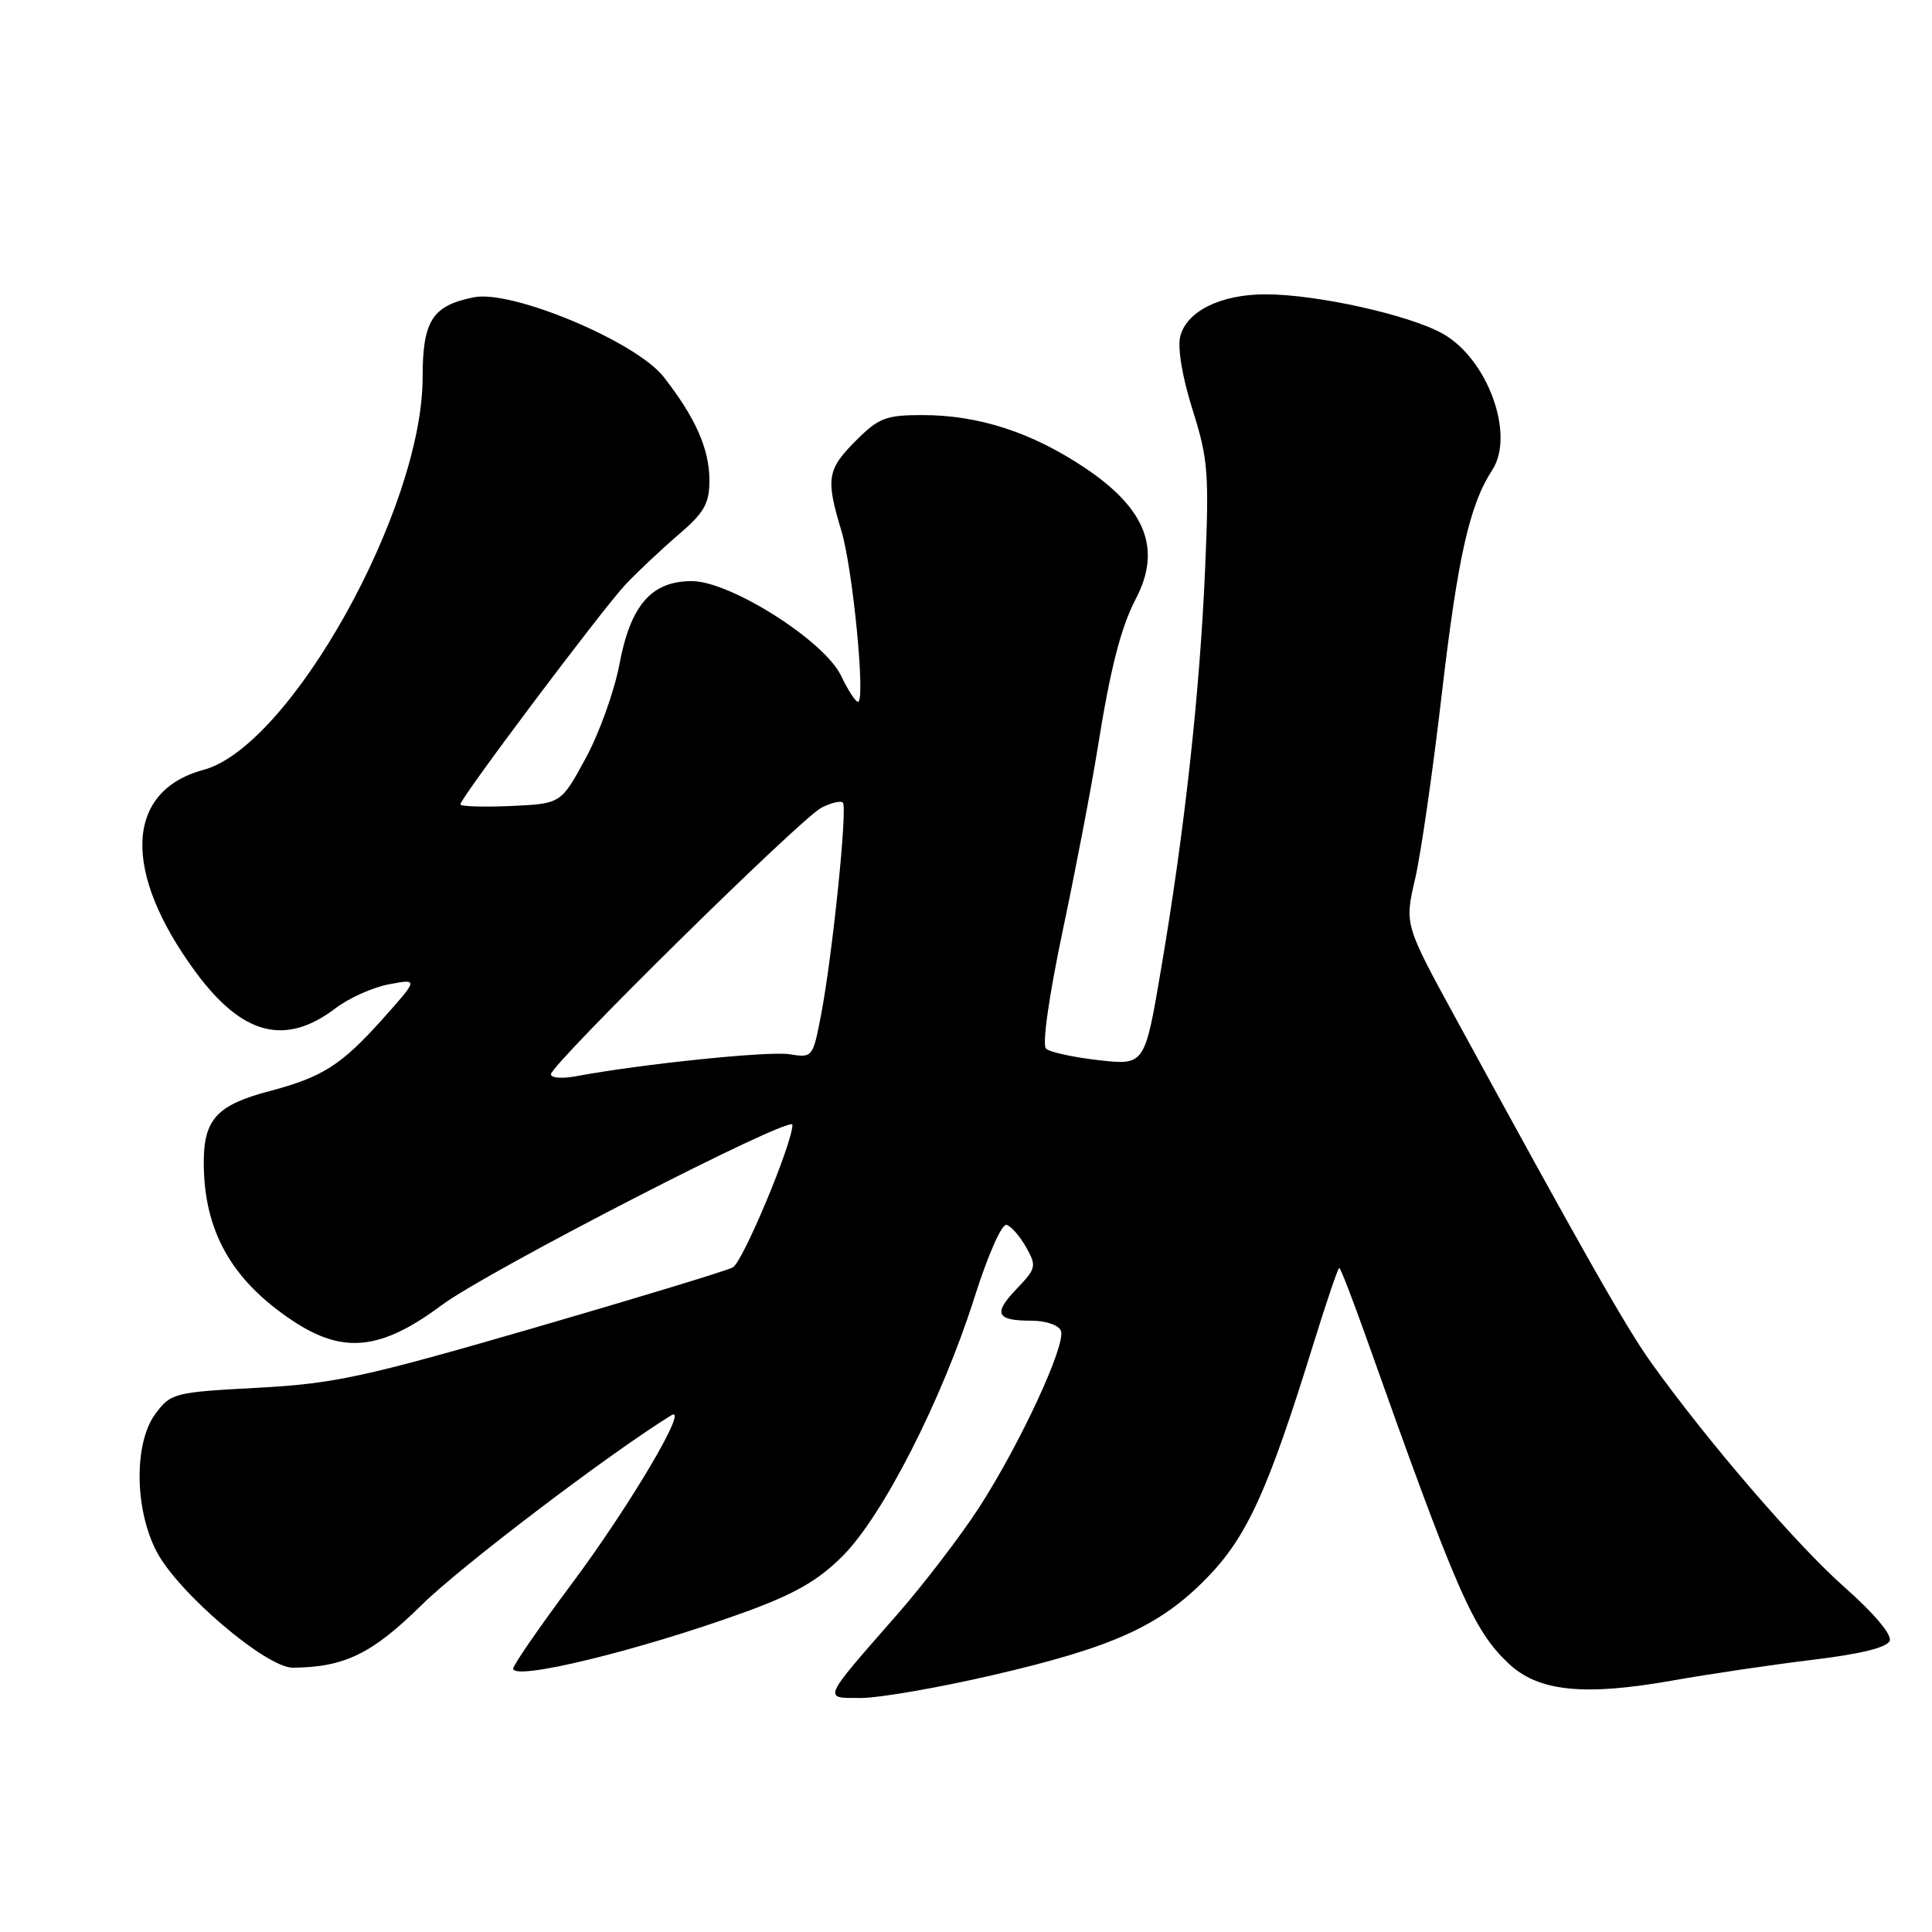 <?xml version="1.0" encoding="UTF-8" standalone="no"?>
<!DOCTYPE svg PUBLIC "-//W3C//DTD SVG 1.1//EN" "http://www.w3.org/Graphics/SVG/1.1/DTD/svg11.dtd" >
<svg xmlns="http://www.w3.org/2000/svg" xmlns:xlink="http://www.w3.org/1999/xlink" version="1.1" viewBox="0 0 256 256">
 <g >
 <path fill="currentColor"
d=" M 131.38 222.00 C 147.46 218.29 153.71 215.46 159.94 209.06 C 165.23 203.63 168.02 197.52 173.98 178.25 C 175.73 172.61 177.29 168.00 177.46 168.00 C 177.62 168.00 179.23 172.16 181.04 177.25 C 193.03 211.02 195.18 215.94 199.86 220.39 C 203.80 224.14 209.85 224.77 221.67 222.67 C 226.52 221.81 234.86 220.58 240.19 219.93 C 246.55 219.17 250.05 218.30 250.40 217.41 C 250.71 216.60 248.27 213.72 244.37 210.28 C 238.06 204.70 226.16 190.87 218.75 180.50 C 215.42 175.83 209.63 165.63 192.93 135.00 C 186.11 122.50 186.11 122.50 187.50 116.50 C 188.27 113.20 189.86 102.17 191.04 92.00 C 193.16 73.82 194.72 66.89 197.73 62.28 C 200.78 57.63 197.14 47.57 191.18 44.22 C 186.75 41.73 174.47 39.00 167.70 39.00 C 161.76 39.00 157.23 41.23 156.39 44.57 C 156.01 46.09 156.66 49.98 158.02 54.29 C 160.09 60.83 160.23 62.71 159.68 75.48 C 158.98 91.72 156.96 110.12 153.86 128.33 C 151.69 141.16 151.69 141.16 145.59 140.48 C 142.24 140.10 139.10 139.42 138.60 138.95 C 138.07 138.45 138.99 131.98 140.82 123.30 C 142.54 115.16 144.60 104.38 145.41 99.34 C 147.14 88.51 148.50 83.19 150.51 79.33 C 153.94 72.76 151.84 67.39 143.72 61.97 C 136.70 57.28 129.66 55.00 122.22 55.00 C 117.39 55.00 116.43 55.37 113.40 58.40 C 109.60 62.20 109.40 63.44 111.48 70.30 C 113.00 75.32 114.72 93.00 113.69 93.00 C 113.36 93.00 112.36 91.45 111.45 89.55 C 109.26 84.92 96.77 77.00 91.67 77.00 C 86.32 77.00 83.56 80.17 82.08 88.00 C 81.41 91.58 79.39 97.20 77.59 100.50 C 74.33 106.50 74.33 106.50 67.66 106.80 C 64.00 106.96 61.00 106.86 61.00 106.58 C 61.00 105.76 79.73 80.83 82.84 77.50 C 84.39 75.85 87.53 72.89 89.82 70.92 C 93.34 67.91 94.00 66.75 94.00 63.62 C 94.00 59.49 92.14 55.30 87.91 49.91 C 84.25 45.26 67.84 38.38 62.80 39.39 C 57.28 40.49 56.00 42.49 56.00 50.00 C 56.00 67.47 38.44 98.92 26.97 102.01 C 16.56 104.81 16.14 115.51 25.91 128.78 C 32.10 137.20 37.81 138.67 44.50 133.57 C 46.24 132.24 49.42 130.82 51.56 130.42 C 55.46 129.69 55.46 129.69 50.63 135.10 C 45.20 141.15 42.72 142.73 35.67 144.59 C 28.76 146.41 27.00 148.32 27.00 154.01 C 27.00 163.06 30.63 169.56 38.71 174.96 C 45.45 179.47 50.46 178.95 58.57 172.91 C 64.59 168.42 105.00 147.64 105.00 149.04 C 105.00 151.51 98.43 167.23 97.10 167.94 C 96.22 168.40 84.25 172.04 70.50 176.03 C 48.14 182.51 44.30 183.34 34.10 183.89 C 23.07 184.48 22.64 184.59 20.60 187.33 C 17.74 191.17 17.81 199.93 20.74 205.57 C 23.58 211.04 35.29 221.01 38.83 220.98 C 45.67 220.91 49.31 219.14 55.90 212.64 C 61.09 207.53 80.66 192.66 88.92 187.55 C 91.47 185.97 83.48 199.51 75.75 209.87 C 71.49 215.58 68.00 220.64 68.00 221.10 C 68.00 222.75 84.47 218.75 98.41 213.72 C 105.25 211.25 108.32 209.50 111.64 206.20 C 116.98 200.86 124.81 185.51 129.12 171.92 C 130.94 166.19 132.76 162.09 133.39 162.30 C 134.00 162.50 135.17 163.84 135.98 165.29 C 137.37 167.75 137.30 168.08 134.72 170.77 C 131.55 174.08 131.99 175.00 136.70 175.00 C 138.59 175.00 140.29 175.59 140.58 176.34 C 141.28 178.16 135.16 191.36 129.73 199.76 C 127.29 203.52 122.42 209.89 118.90 213.91 C 108.80 225.45 108.99 225.00 114.13 224.99 C 116.53 224.98 124.30 223.64 131.38 222.00 Z  M 73.00 142.35 C 73.00 141.05 106.12 108.41 108.84 107.03 C 110.12 106.37 111.40 106.07 111.68 106.35 C 112.32 106.98 110.32 126.44 108.82 134.34 C 107.71 140.14 107.68 140.18 104.60 139.69 C 101.84 139.25 84.95 140.99 76.25 142.62 C 74.46 142.95 73.00 142.83 73.00 142.35 Z "/>
</g>
</svg>
